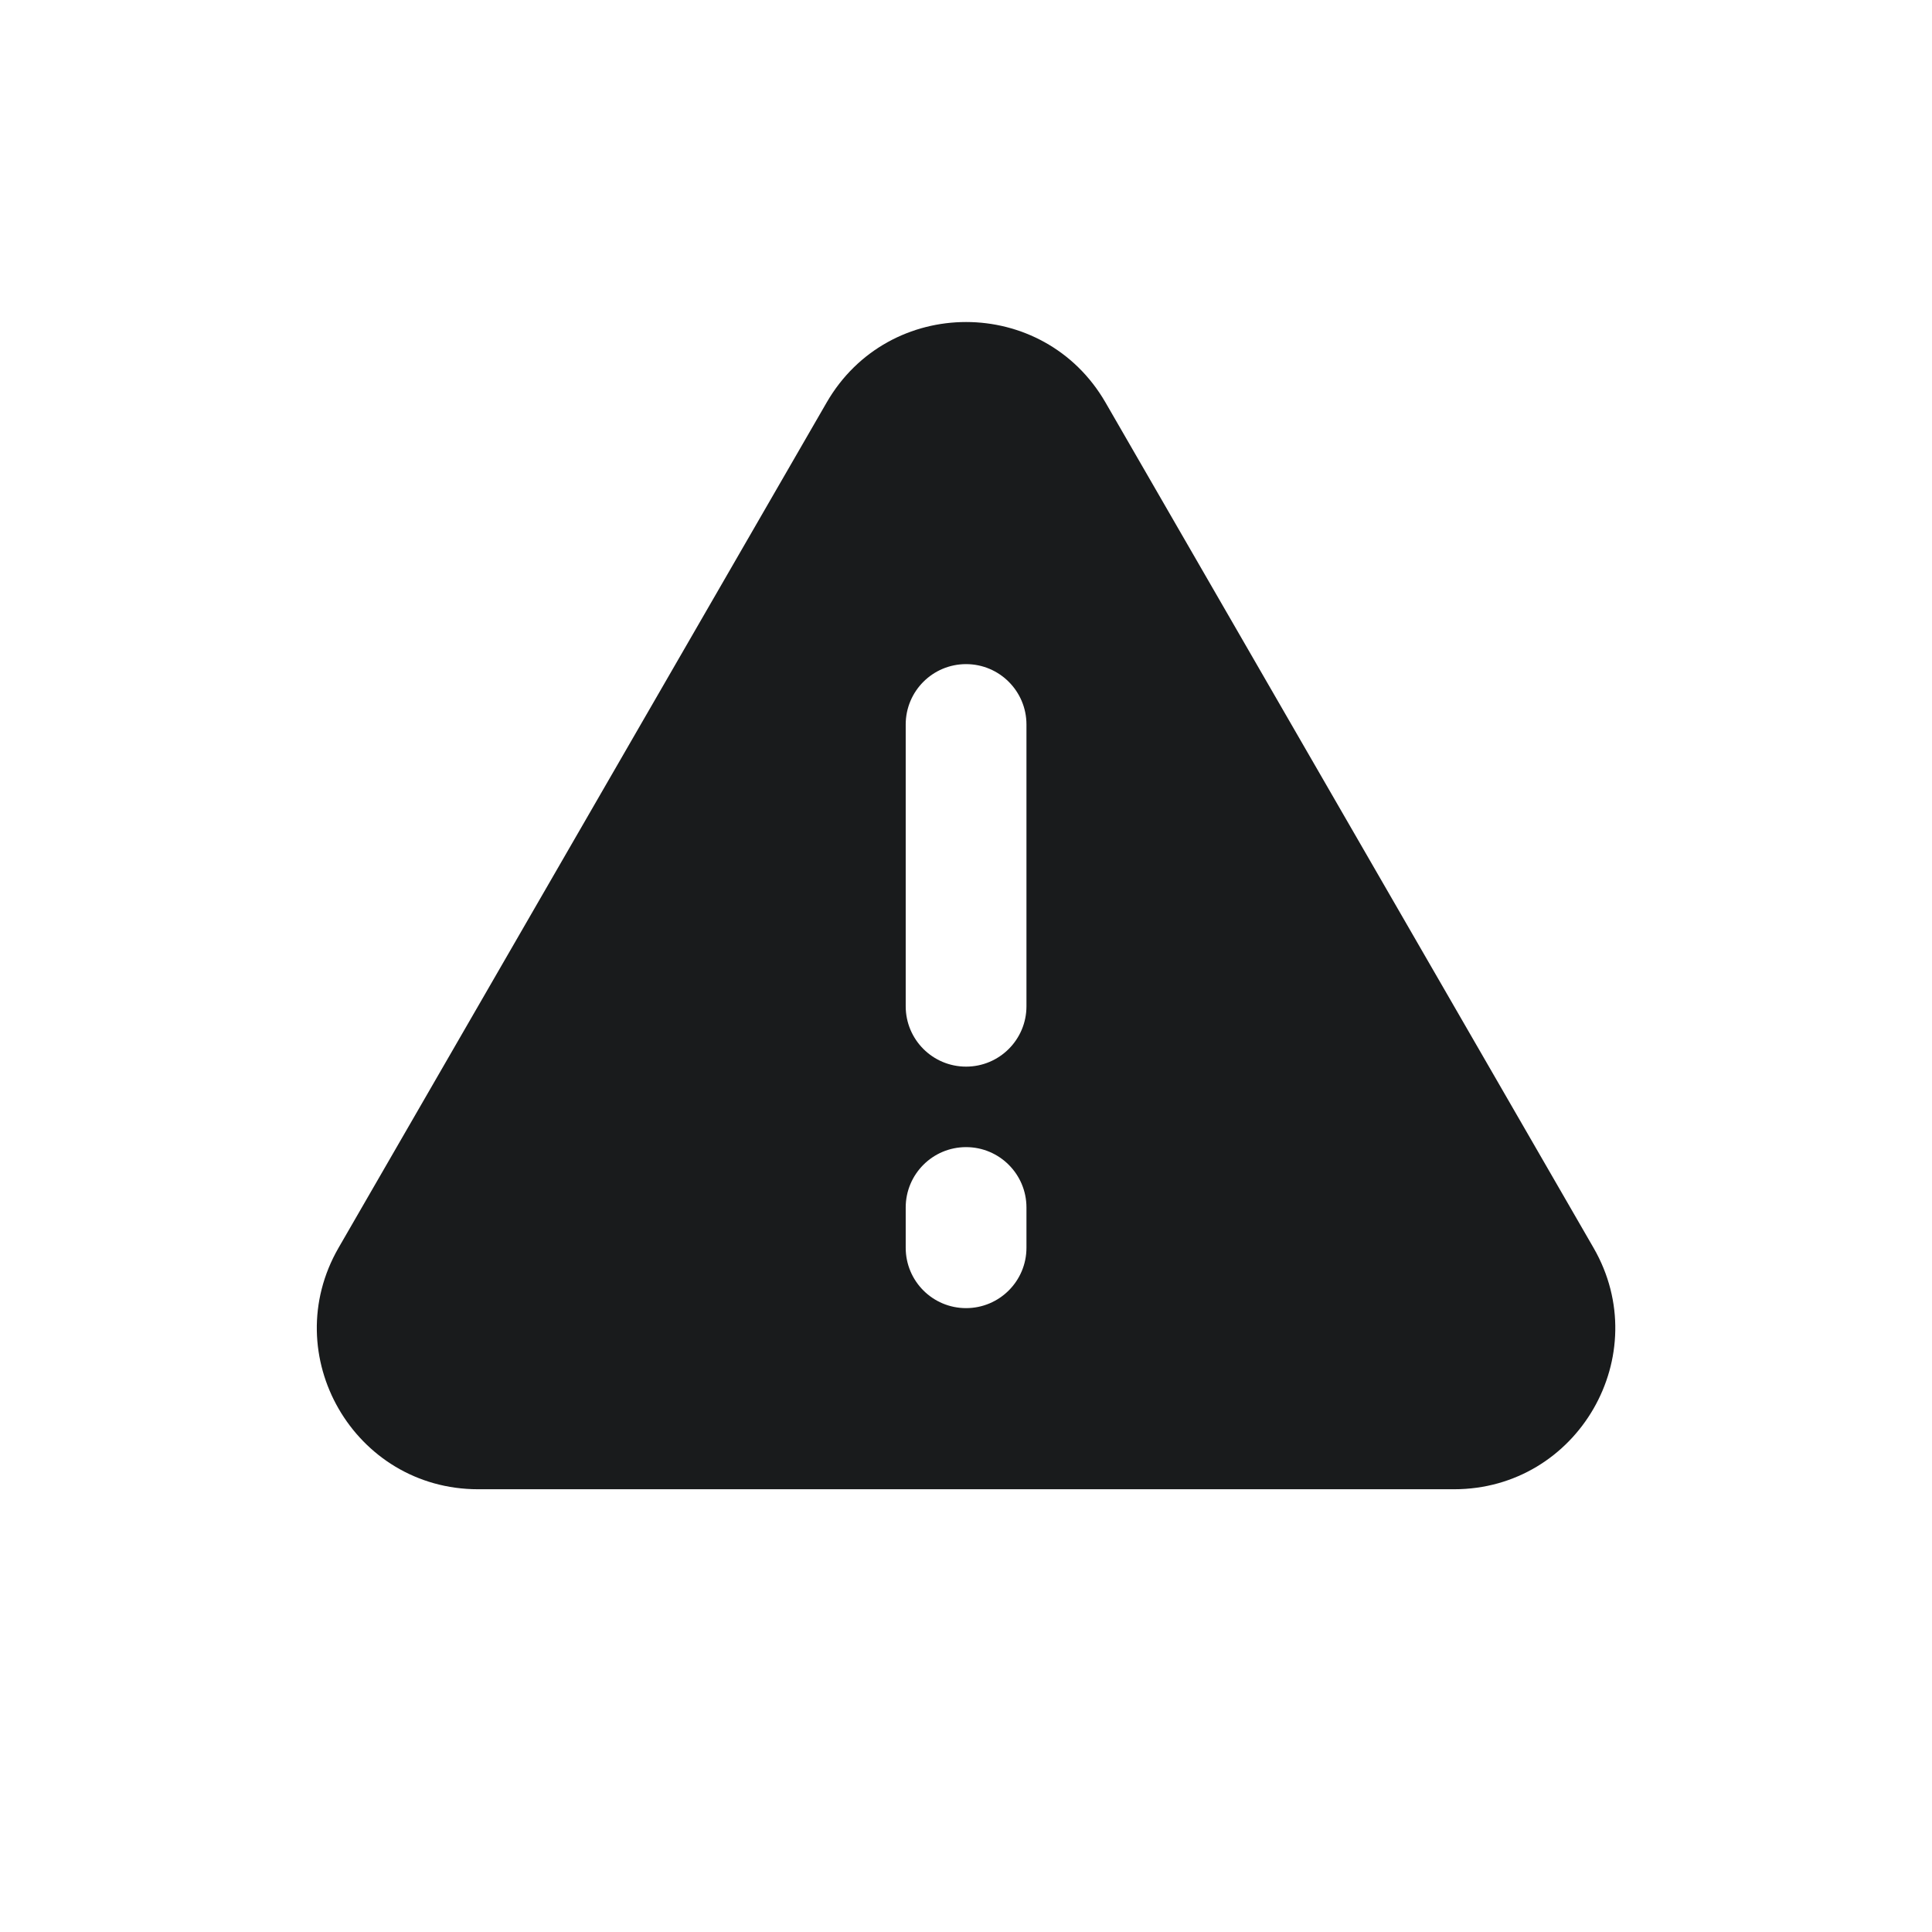 <svg width="24" height="24" viewBox="0 0 24 24" fill="none" xmlns="http://www.w3.org/2000/svg">
<path fill-rule="evenodd" clip-rule="evenodd" d="M13.733 5C12.963 3.667 11.039 3.667 10.269 5L4.206 15.5C3.437 16.833 4.399 18.5 5.939 18.5H18.063C19.602 18.5 20.565 16.833 19.795 15.5L13.733 5ZM12.001 8.25C12.415 8.25 12.751 8.586 12.751 9V12.5C12.751 12.914 12.415 13.25 12.001 13.25C11.586 13.25 11.251 12.914 11.251 12.5V9C11.251 8.586 11.586 8.25 12.001 8.25ZM12.001 14.25C12.415 14.25 12.751 14.586 12.751 15V15.5C12.751 15.914 12.415 16.25 12.001 16.25C11.586 16.25 11.251 15.914 11.251 15.5V15C11.251 14.586 11.586 14.25 12.001 14.25Z" fill="#191B1C"/>
</svg>
